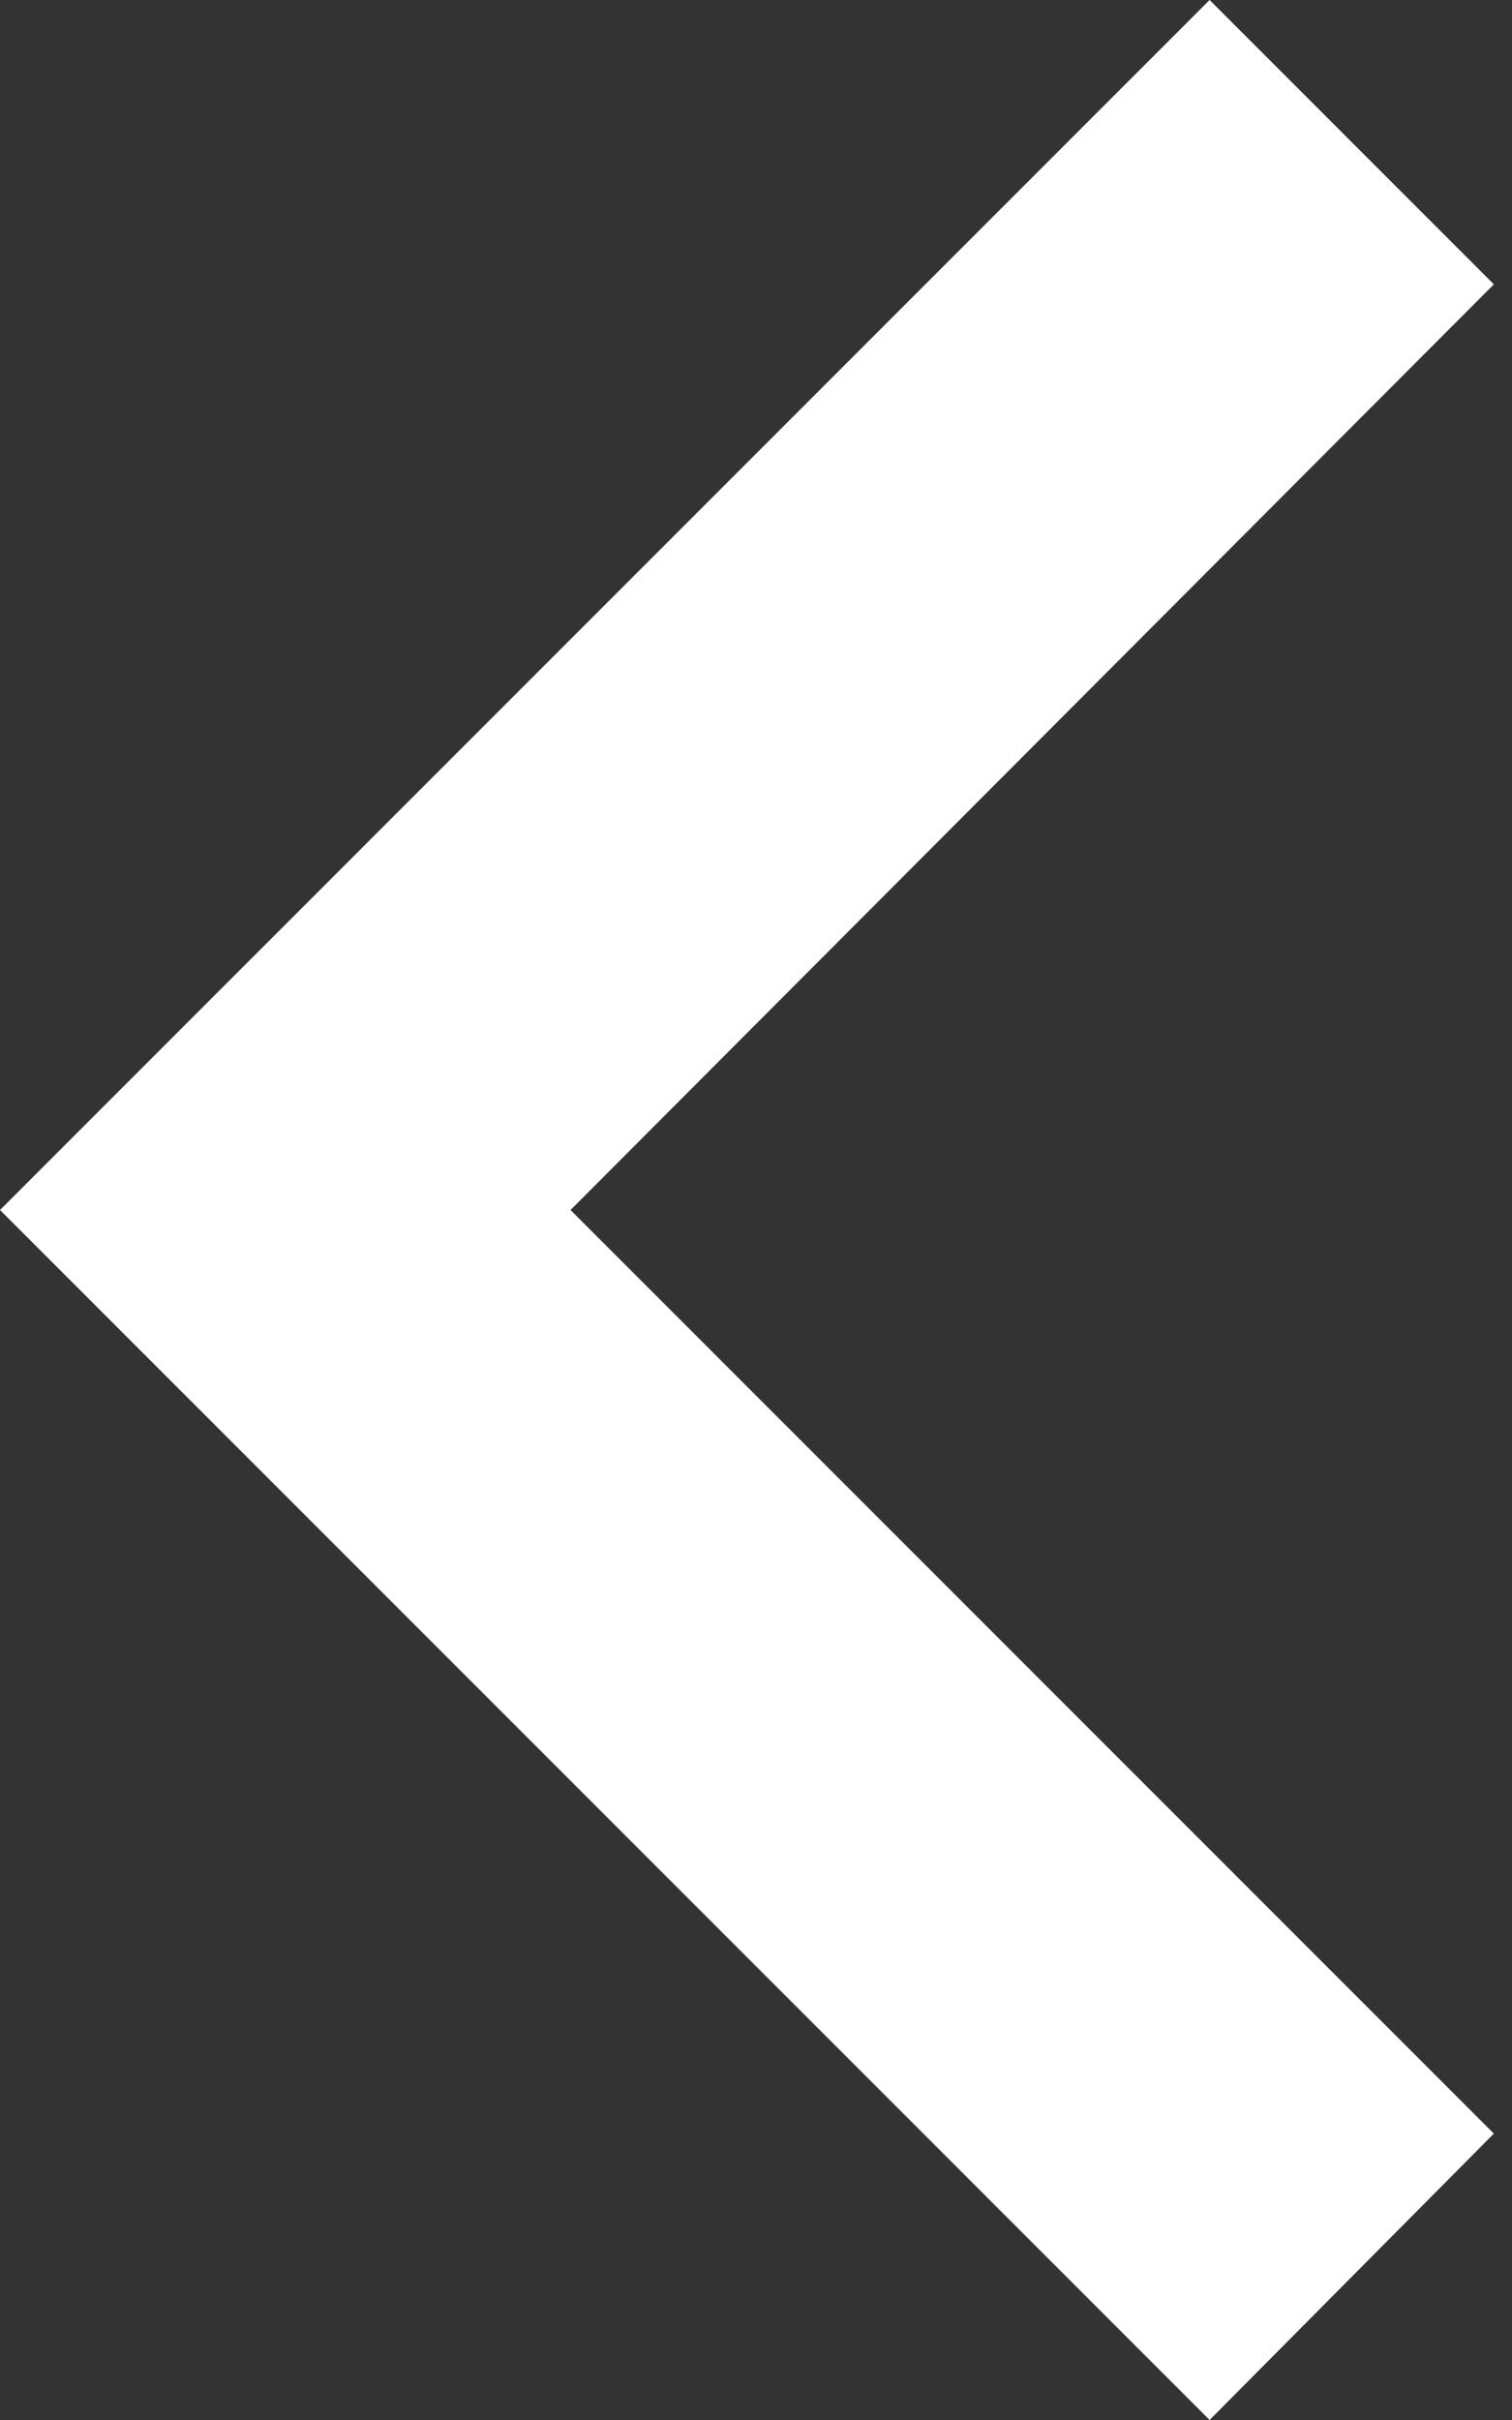 <svg width="15" height="24" viewBox="0 0 15 24" fill="none" xmlns="http://www.w3.org/2000/svg">
<rect x="0" y="0" width="15" height="24" fill="#333333" stroke="none"/>
<path d="M14.82 21.16L5.66 12L14.82 2.82L12 0L0 12L12 24L14.82 21.16Z" fill="#ffffff"/>
</svg>
